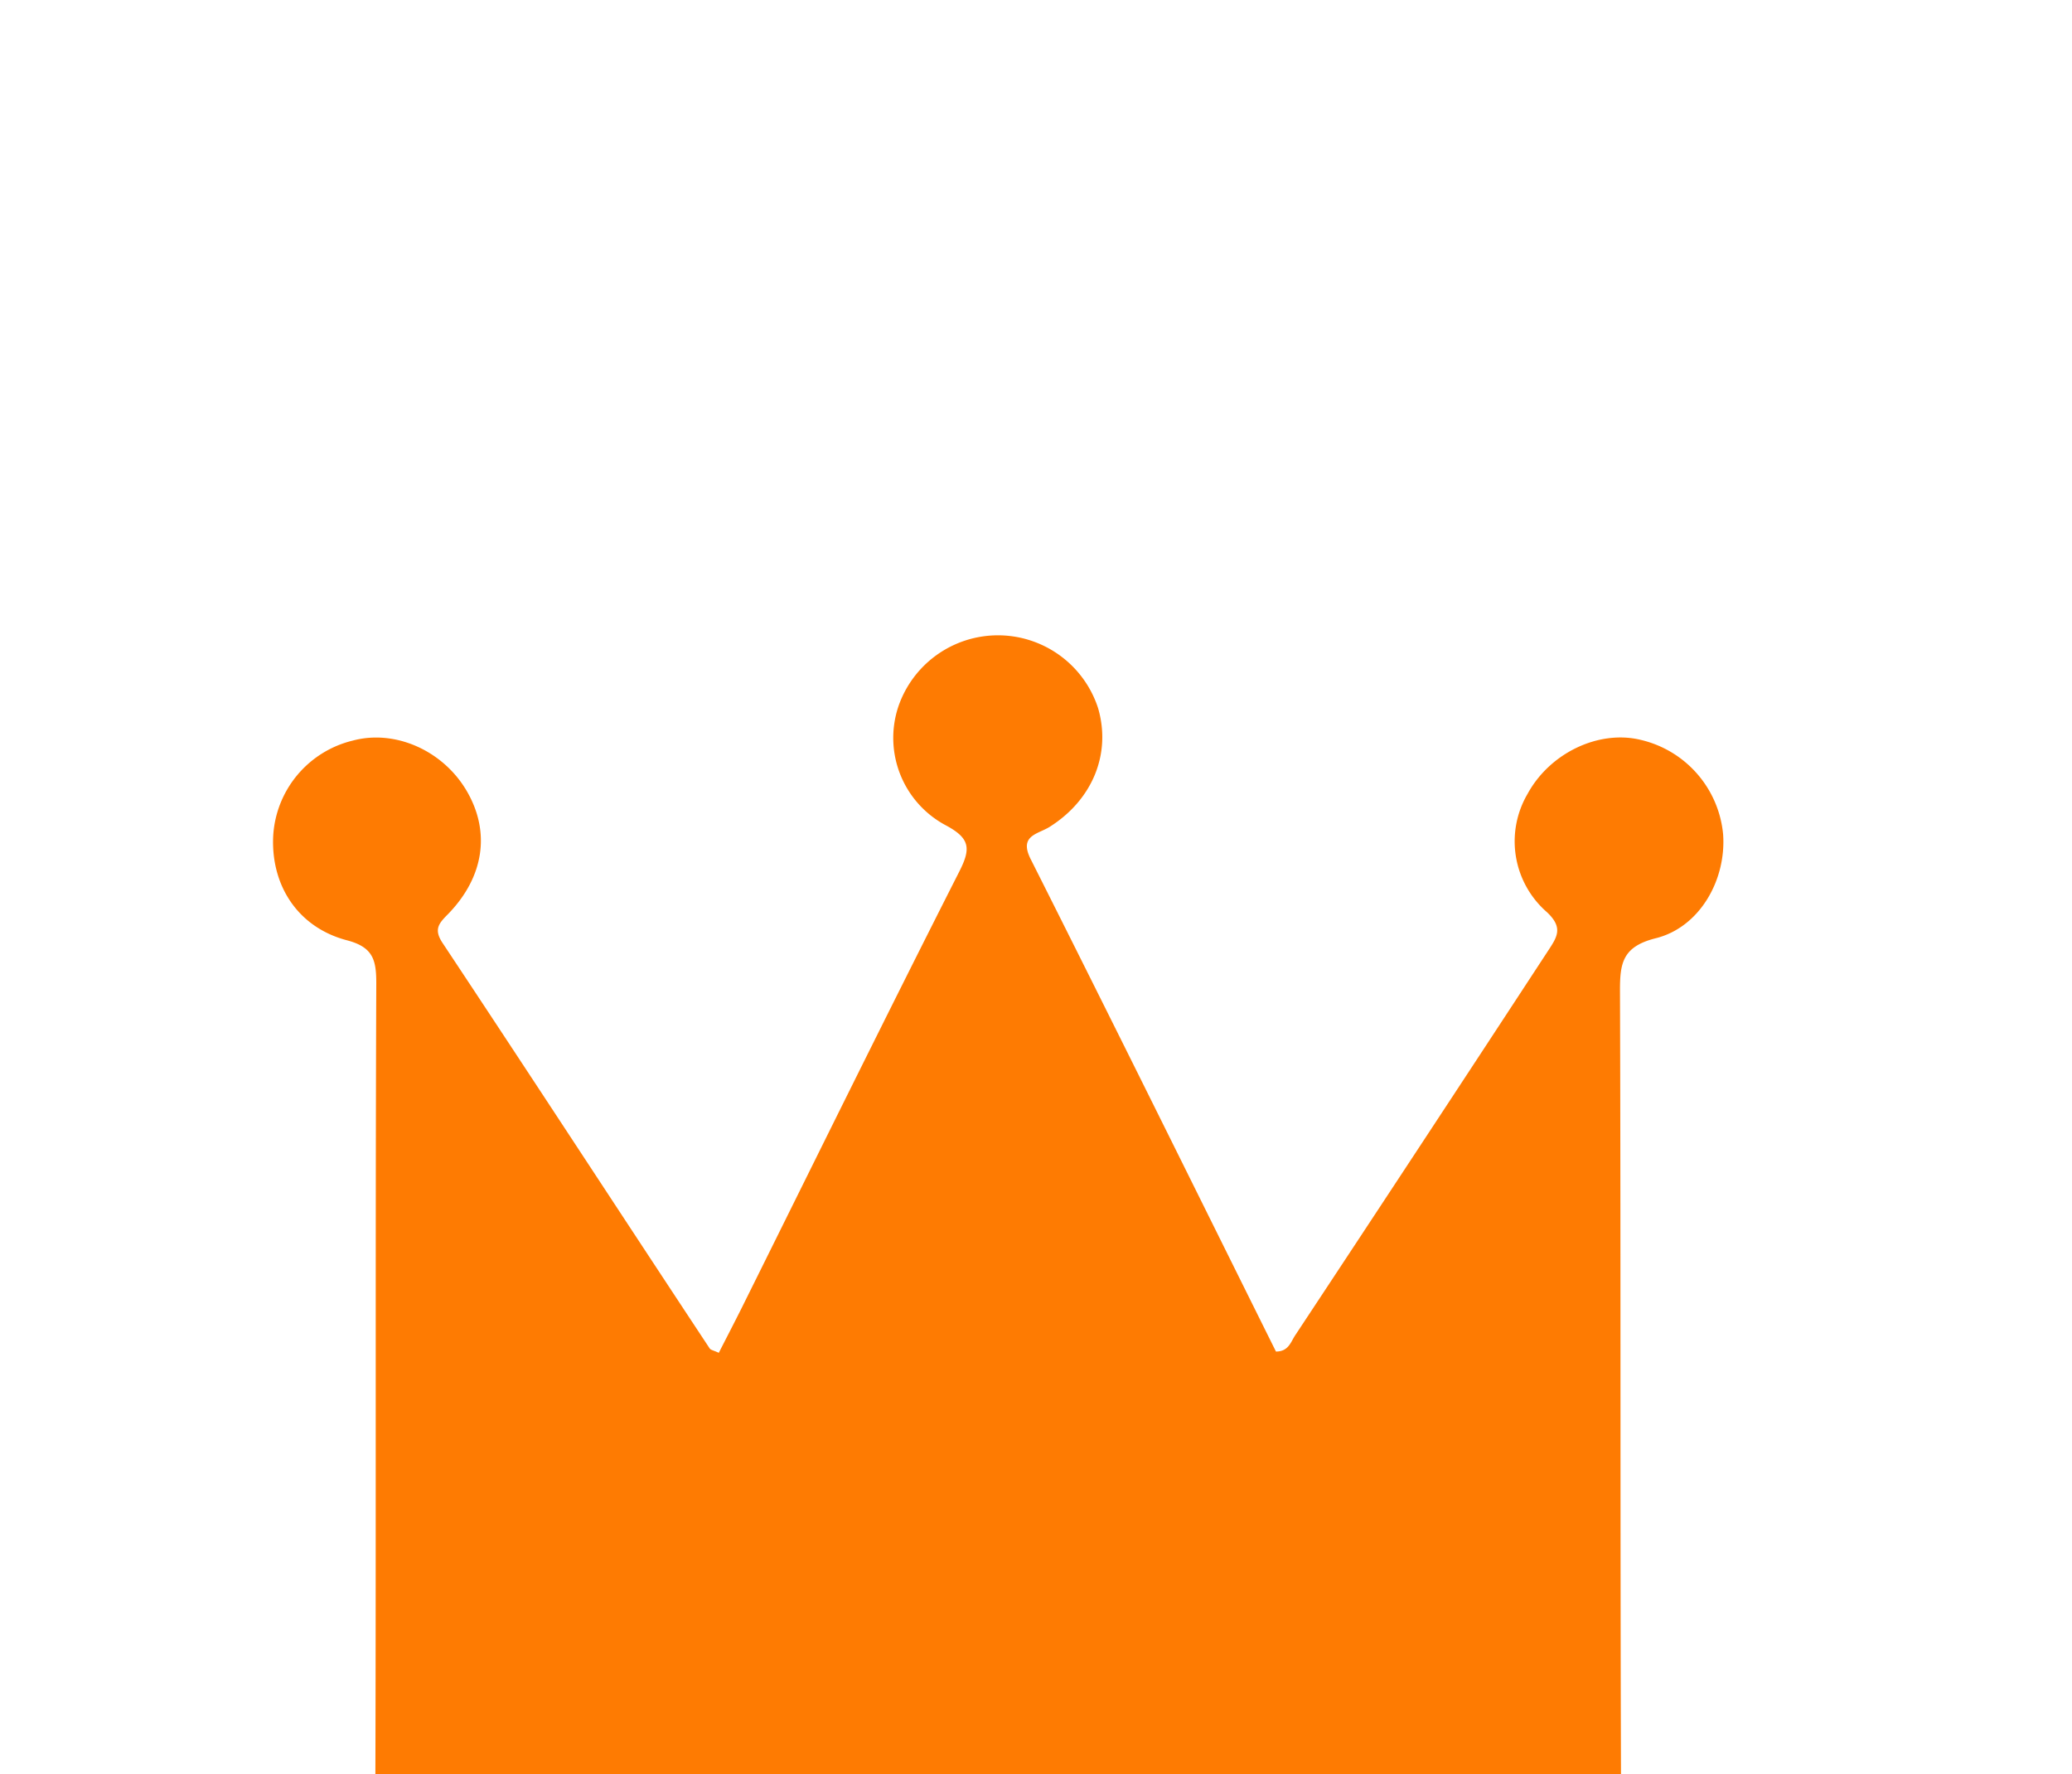 <svg
  id="Layer_1"
  data-name="Layer 1"
  xmlns="http://www.w3.org/2000/svg"
  viewBox="0 0 171.29 146.64"
>
  <defs>
    <style>
      .cls-1 {
        fill: #fe7b02;
        transform: scale(0.7, 0.7) translate(20%, 30%);
      }
    </style>
  </defs>
  <path
    class="cls-1"
    d="M53,111.9c.88-1.72,1.77-3.44,2.64-5.17C64.2,89.5,72.7,72.23,81.41,55.06c1.38-2.72,1.27-3.91-1.61-5.45a11.69,11.69,0,0,1-5.62-13.94,12.43,12.43,0,0,1,23.62.13c1.56,5.39-.67,10.81-5.73,14-1.4.88-3.68,1-2.21,3.86C99.6,73,109.19,92.42,118.8,111.75c1.48,0,1.75-1.13,2.26-1.9q15-22.69,29.87-45.41c1.07-1.63,1.84-2.73-.14-4.58a11.08,11.08,0,0,1-2.25-14c2.64-4.81,8.4-7.54,13.35-6.33a12.66,12.66,0,0,1,9.72,11.16c.38,5.41-2.79,11-8,12.27-3.94,1-4.19,3-4.18,6.27.11,33.39,0,66.78.15,100.17,0,3.62-1,4.44-4.5,4.43q-69.15-.17-138.3,0c-3.67,0-4.37-1.13-4.36-4.57.13-33.67,0-67.35.13-101,0-2.73-.36-4.26-3.47-5.07C3.31,61.67.14,56.77.37,51A12.31,12.31,0,0,1,9.78,39.61c5-1.34,10.69,1.18,13.48,6s2,10.09-2.17,14.42c-1.1,1.12-1.82,1.81-.71,3.48,10.57,15.93,21,31.92,31.55,47.88C52.06,111.57,52.4,111.62,53,111.9Z"
    transform="translate(-0.36 -27.18)"
  />
</svg>
